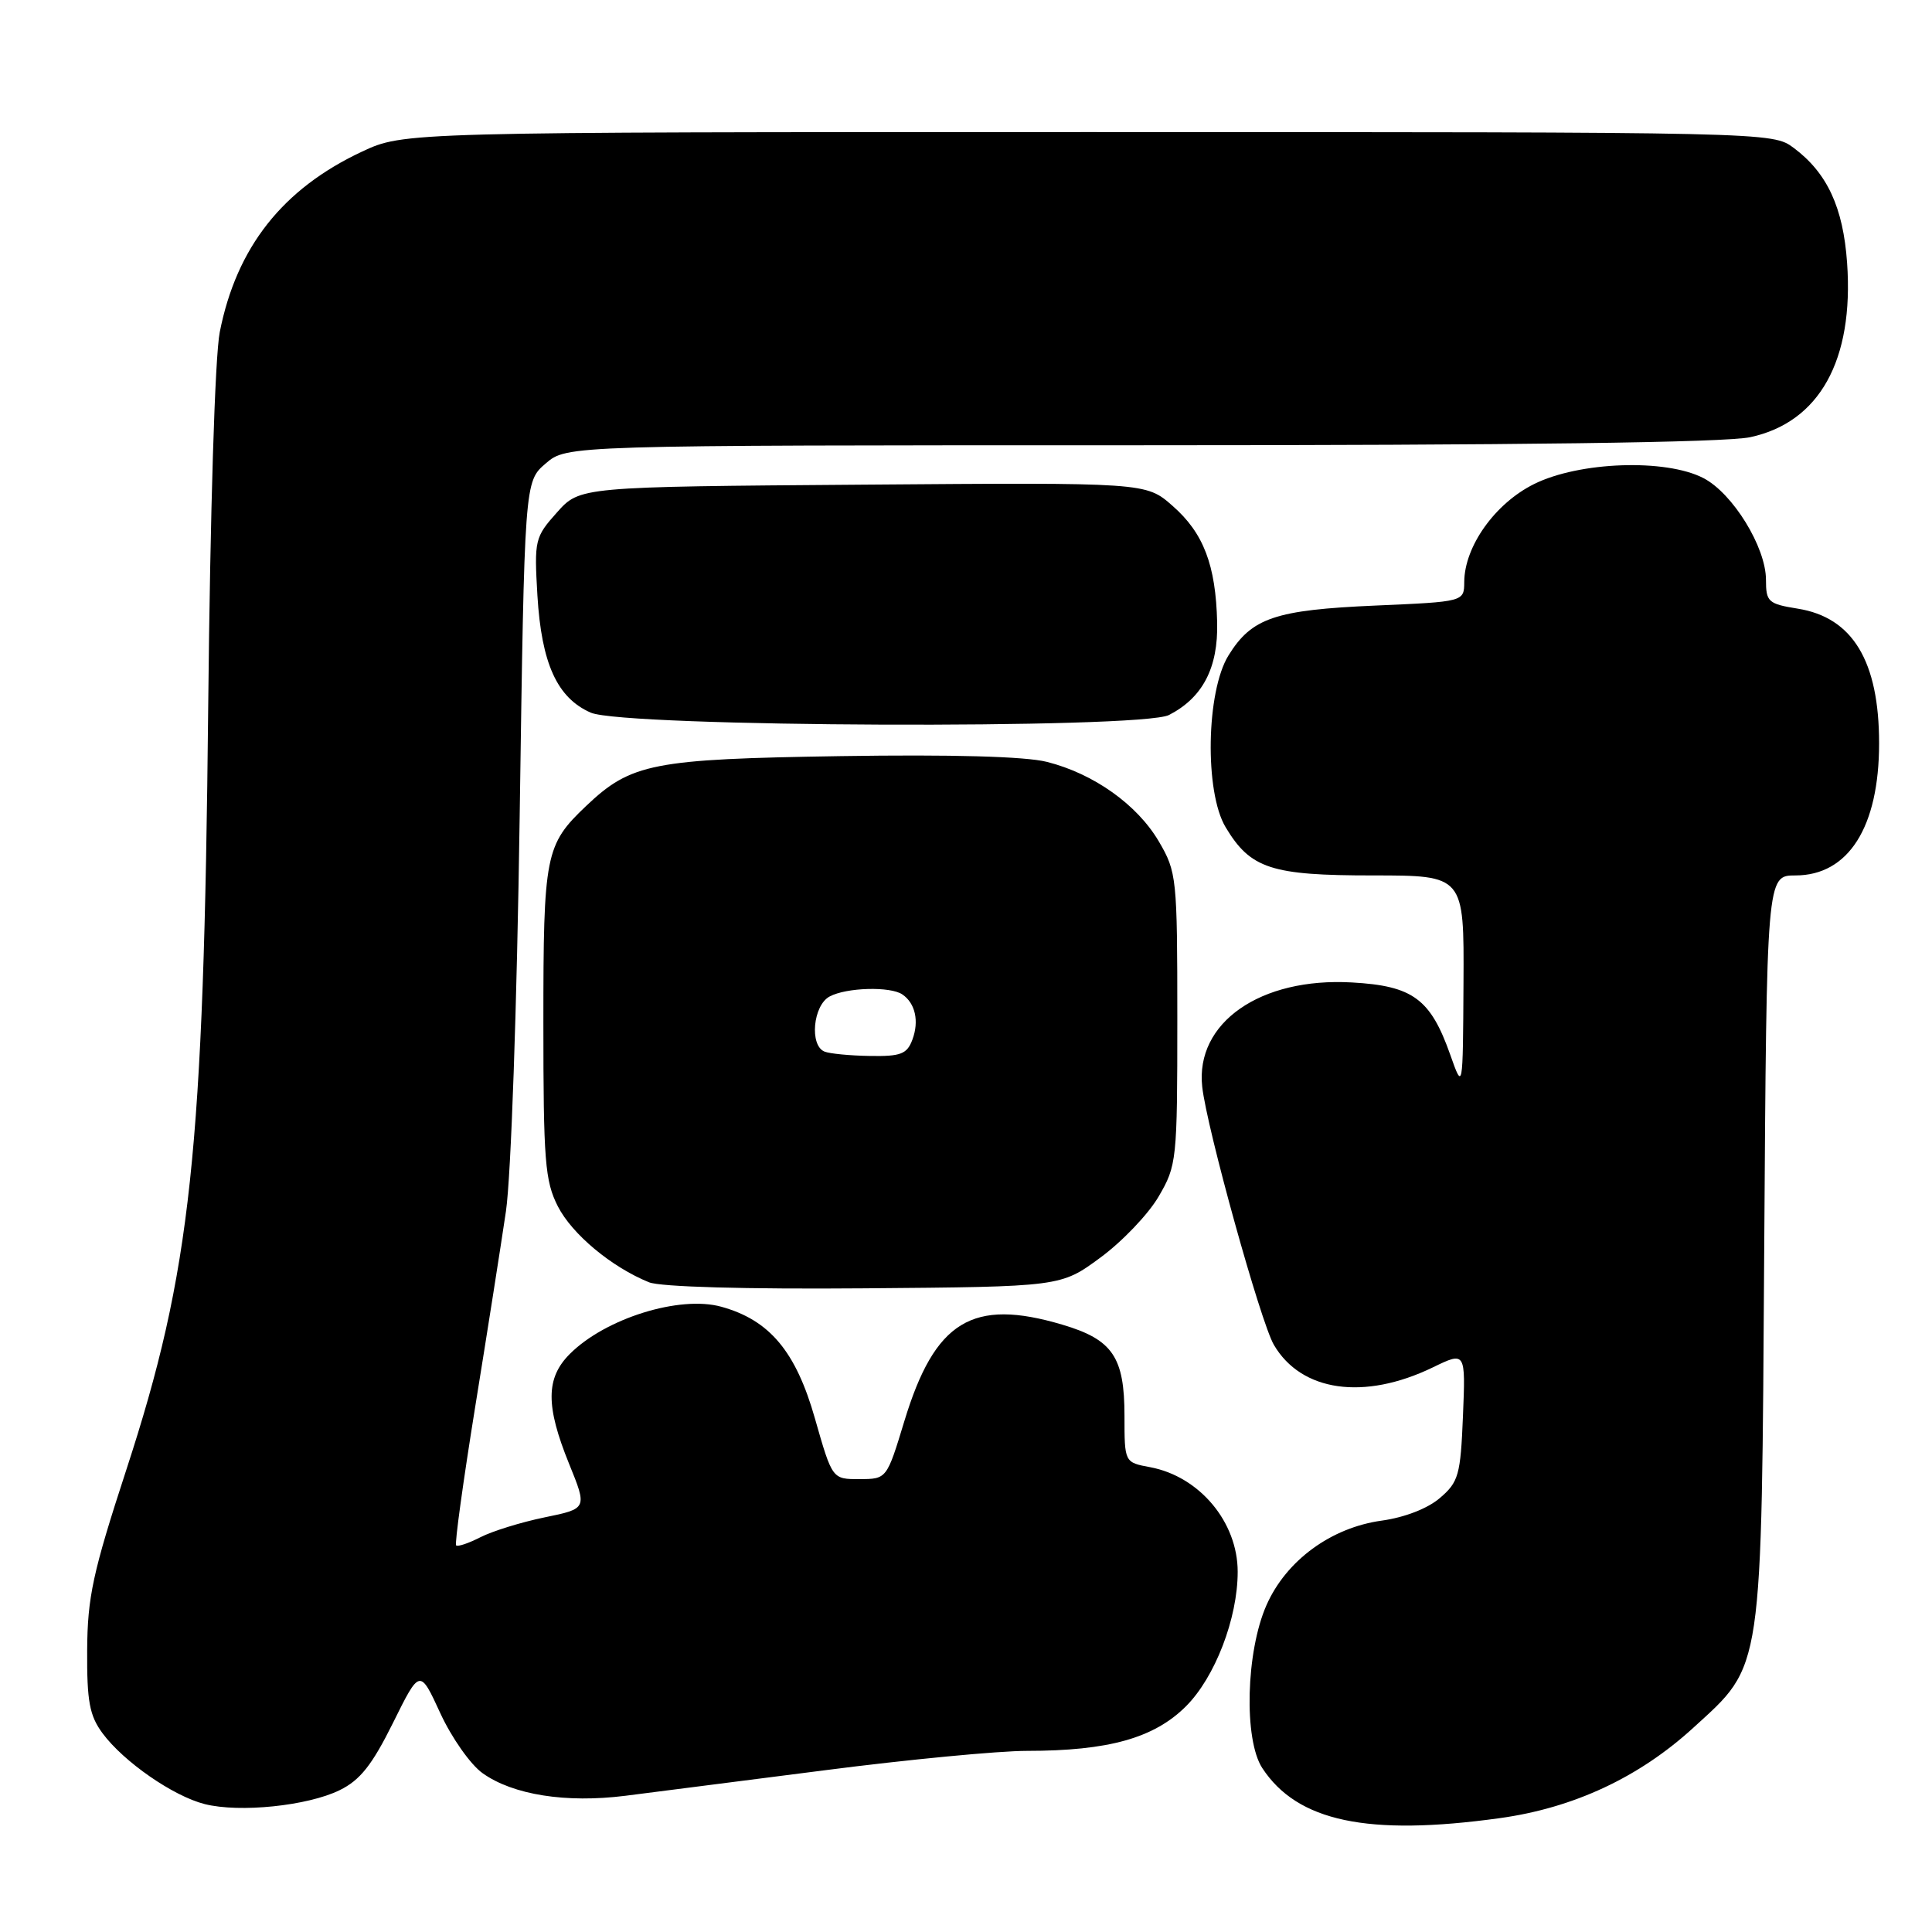 <?xml version="1.0" encoding="UTF-8" standalone="no"?>
<!DOCTYPE svg PUBLIC "-//W3C//DTD SVG 1.1//EN" "http://www.w3.org/Graphics/SVG/1.1/DTD/svg11.dtd" >
<svg xmlns="http://www.w3.org/2000/svg" xmlns:xlink="http://www.w3.org/1999/xlink" version="1.1" viewBox="0 0 256 256">
 <g >
 <path fill="currentColor"
d=" M 198.68 240.92 C 208.50 239.57 217.17 235.52 224.36 228.95 C 233.67 220.45 233.40 222.23 233.77 165.25 C 234.09 116.00 234.09 116.00 237.90 116.00 C 244.93 116.00 248.99 109.59 248.99 98.50 C 248.99 87.61 245.49 81.81 238.21 80.65 C 234.30 80.02 234.00 79.75 234.00 76.83 C 234.00 72.51 229.60 65.36 225.71 63.35 C 220.72 60.76 209.26 61.16 203.27 64.14 C 198.11 66.70 194.05 72.39 194.02 77.11 C 194.00 79.73 194.00 79.73 182.25 80.24 C 168.95 80.82 165.86 81.87 162.78 86.85 C 159.82 91.64 159.60 104.95 162.40 109.61 C 165.70 115.11 168.43 116.00 181.90 116.00 C 194.00 116.00 194.00 116.00 193.92 130.25 C 193.84 144.50 193.84 144.50 192.17 139.77 C 189.55 132.35 187.21 130.63 179.14 130.18 C 167.00 129.49 158.37 135.51 159.30 144.00 C 159.90 149.48 167.04 175.20 168.79 178.19 C 172.42 184.41 180.75 185.59 189.85 181.19 C 194.20 179.08 194.20 179.08 193.85 187.63 C 193.53 195.45 193.27 196.37 190.81 198.48 C 189.20 199.88 186.12 201.07 183.09 201.49 C 176.38 202.41 170.43 206.77 167.82 212.68 C 165.09 218.84 164.79 230.50 167.26 234.28 C 171.90 241.36 181.22 243.33 198.68 240.92 Z  M 45.00 237.21 C 47.71 235.89 49.30 233.88 52.07 228.30 C 55.63 221.11 55.63 221.11 58.34 227.00 C 59.83 230.24 62.35 233.83 63.95 234.96 C 67.97 237.83 75.00 238.94 82.86 237.95 C 86.51 237.49 98.44 235.96 109.36 234.56 C 120.28 233.15 132.30 232.00 136.06 232.00 C 146.89 232.00 152.92 230.31 157.15 226.09 C 161.00 222.24 164.00 214.44 164.00 208.27 C 164.00 201.68 158.94 195.64 152.40 194.41 C 149.00 193.78 149.00 193.78 149.00 187.61 C 149.00 179.81 147.43 177.50 140.78 175.53 C 128.84 171.98 123.87 175.02 119.83 188.31 C 117.50 195.98 117.50 195.98 113.89 195.99 C 110.28 196.00 110.28 196.00 107.99 187.98 C 105.46 179.07 101.98 174.92 95.58 173.15 C 90.05 171.62 80.22 174.69 75.51 179.40 C 72.31 182.59 72.29 186.29 75.41 193.97 C 77.82 199.90 77.82 199.90 72.16 201.06 C 69.05 201.70 65.22 202.89 63.66 203.69 C 62.09 204.49 60.65 204.98 60.44 204.77 C 60.23 204.57 61.37 196.32 62.96 186.45 C 64.56 176.58 66.39 164.90 67.04 160.50 C 67.71 155.96 68.50 133.34 68.86 108.16 C 69.50 63.82 69.50 63.82 72.31 61.41 C 75.11 59.00 75.11 59.00 151.01 59.00 C 201.35 59.00 228.59 58.64 231.91 57.93 C 241.09 55.96 245.66 47.73 244.75 34.83 C 244.23 27.47 242.11 22.91 237.68 19.60 C 234.85 17.50 234.79 17.50 144.18 17.50 C 53.50 17.50 53.50 17.50 47.95 20.10 C 37.44 25.03 31.34 32.77 29.12 44.00 C 28.48 47.22 27.85 67.78 27.59 93.50 C 27.00 152.82 25.32 168.46 16.74 194.75 C 12.30 208.34 11.59 211.62 11.55 218.67 C 11.51 225.45 11.86 227.33 13.59 229.67 C 16.39 233.45 22.96 238.00 27.12 239.05 C 31.74 240.22 40.76 239.29 45.00 237.21 Z  M 145.79 166.65 C 148.67 164.54 152.15 160.90 153.51 158.57 C 155.93 154.44 156.00 153.78 156.00 135.00 C 156.00 116.31 155.92 115.54 153.56 111.51 C 150.69 106.62 144.92 102.51 138.71 100.95 C 135.86 100.23 126.10 99.96 111.39 100.19 C 86.47 100.58 83.63 101.13 77.66 106.80 C 72.25 111.94 72.00 113.22 72.00 135.49 C 72.00 153.84 72.21 156.49 73.92 159.85 C 75.81 163.55 81.04 167.90 86.00 169.91 C 87.51 170.52 98.78 170.84 114.53 170.71 C 140.56 170.50 140.56 170.50 145.79 166.65 Z  M 154.90 94.74 C 159.37 92.44 161.42 88.49 161.28 82.48 C 161.10 74.88 159.48 70.62 155.36 67.02 C 151.85 63.93 151.85 63.93 114.34 64.22 C 76.83 64.50 76.83 64.50 73.80 67.90 C 70.87 71.18 70.78 71.56 71.21 78.90 C 71.75 87.91 73.82 92.48 78.28 94.43 C 82.69 96.36 151.21 96.63 154.90 94.74 Z  M 109.25 139.34 C 107.24 138.53 107.73 133.21 109.93 132.04 C 112.16 130.84 117.99 130.68 119.57 131.77 C 121.28 132.93 121.81 135.31 120.90 137.75 C 120.19 139.67 119.36 139.99 115.28 139.92 C 112.65 139.88 109.94 139.62 109.25 139.34 Z "/>
</g>
</svg>